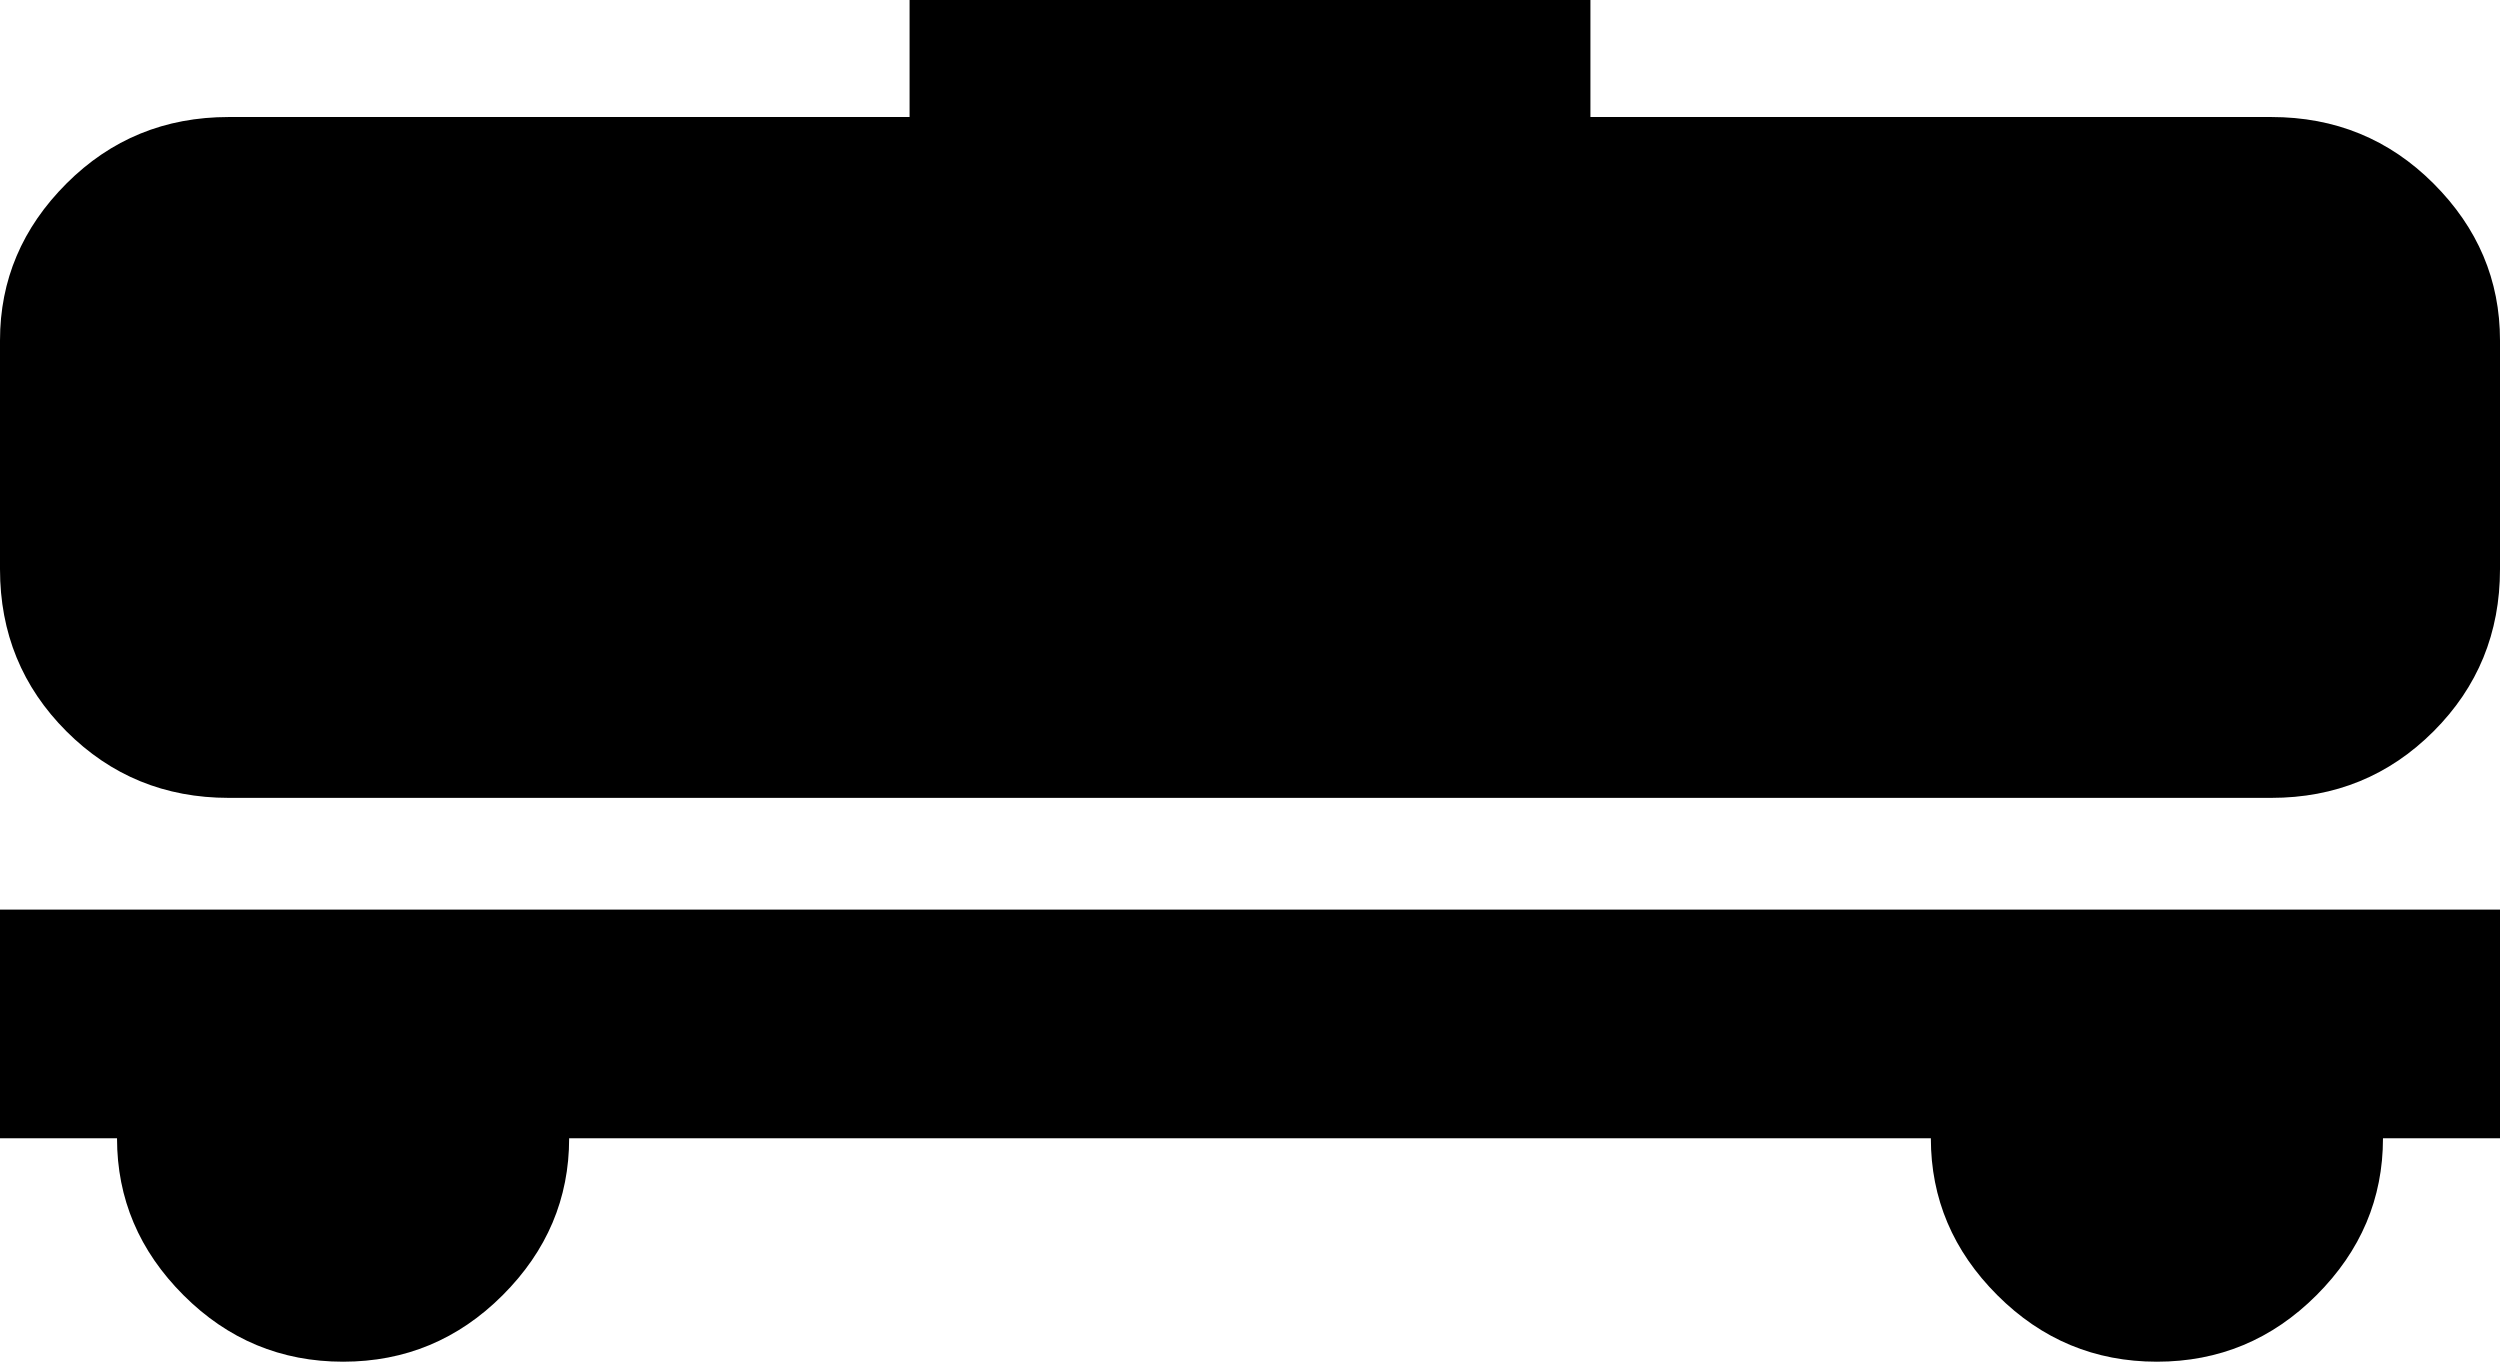 <svg xmlns="http://www.w3.org/2000/svg" viewBox="21 43 470 256">
      <g transform="scale(1 -1) translate(0 -342)">
        <path d="M491 128V85H469Q469 68 456.5 55.5Q444 43 426.5 43.0Q409 43 396.5 55.5Q384 68 384 85H128Q128 68 115.5 55.5Q103 43 85.5 43.0Q68 43 55.5 55.5Q43 68 43 85H21V128ZM448 277H320V299H192V277H64Q46 277 33.5 264.5Q21 252 21 235V192Q21 174 33.5 161.5Q46 149 64 149H448Q466 149 478.5 161.5Q491 174 491 192V235Q491 252 478.5 264.5Q466 277 448 277Z" />
      </g>
    </svg>